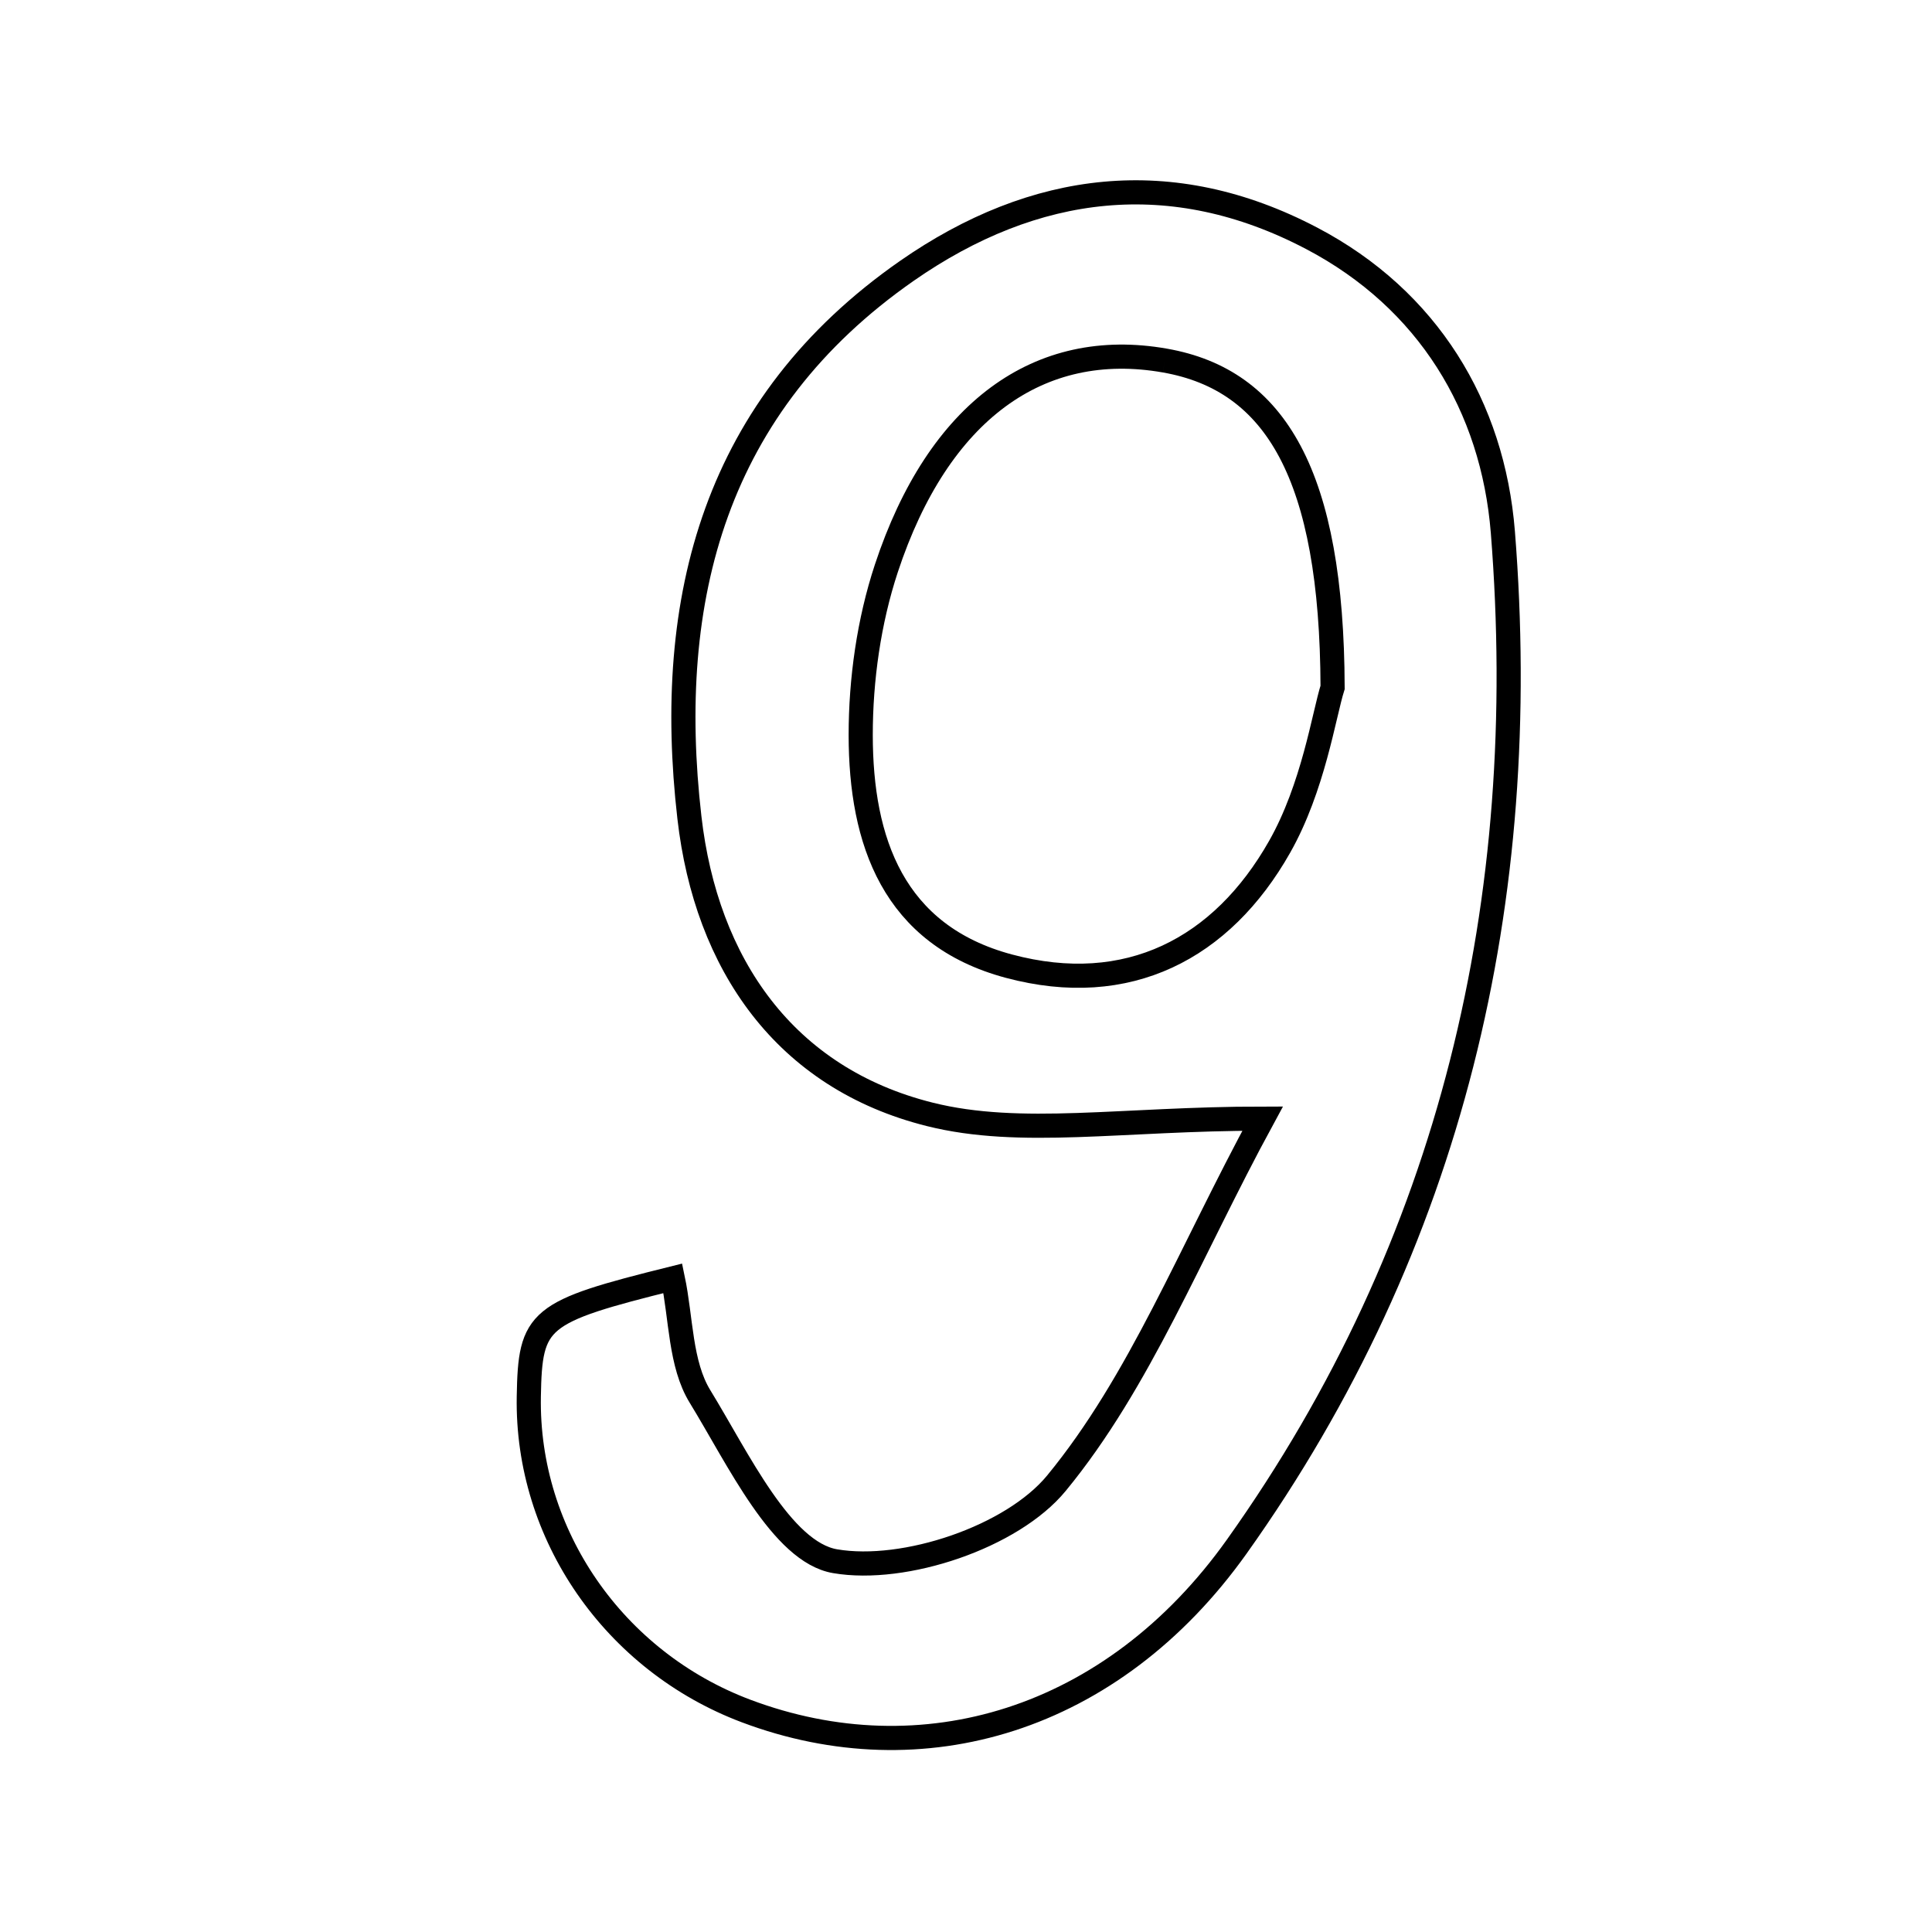 <svg xmlns="http://www.w3.org/2000/svg" viewBox="0.0 0.0 24.0 24.0" height="200px" width="200px"><path fill="none" stroke="black" stroke-width=".3" stroke-opacity="1.0"  filling="0" d="M16.295 2.961 C17.74 3.72 18.544 5.049 18.669 6.609 C19.032 11.175 18.041 15.452 15.363 19.213 C13.815 21.386 11.449 22.075 9.269 21.255 C7.627 20.637 6.539 19.064 6.569 17.349 C6.586 16.377 6.677 16.298 8.358 15.88 C8.463 16.378 8.448 16.944 8.696 17.348 C9.169 18.119 9.71 19.281 10.374 19.394 C11.237 19.542 12.574 19.094 13.124 18.424 C14.161 17.163 14.781 15.559 15.685 13.896 C13.938 13.896 12.68 14.126 11.55 13.843 C9.753 13.394 8.773 11.981 8.564 10.155 C8.251 7.431 8.881 5.027 11.265 3.365 C12.851 2.261 14.559 2.049 16.295 2.961"></path>
<path fill="none" stroke="black" stroke-width=".3" stroke-opacity="1.0"  filling="0" d="M14.471 4.479 C15.848 4.721 16.546 5.904 16.554 8.539 C16.446 8.882 16.314 9.783 15.895 10.521 C15.178 11.786 14.01 12.397 12.533 12.002 C11.095 11.617 10.693 10.449 10.692 9.131 C10.692 8.44 10.794 7.717 11.01 7.062 C11.657 5.101 12.912 4.204 14.471 4.479"></path></svg>